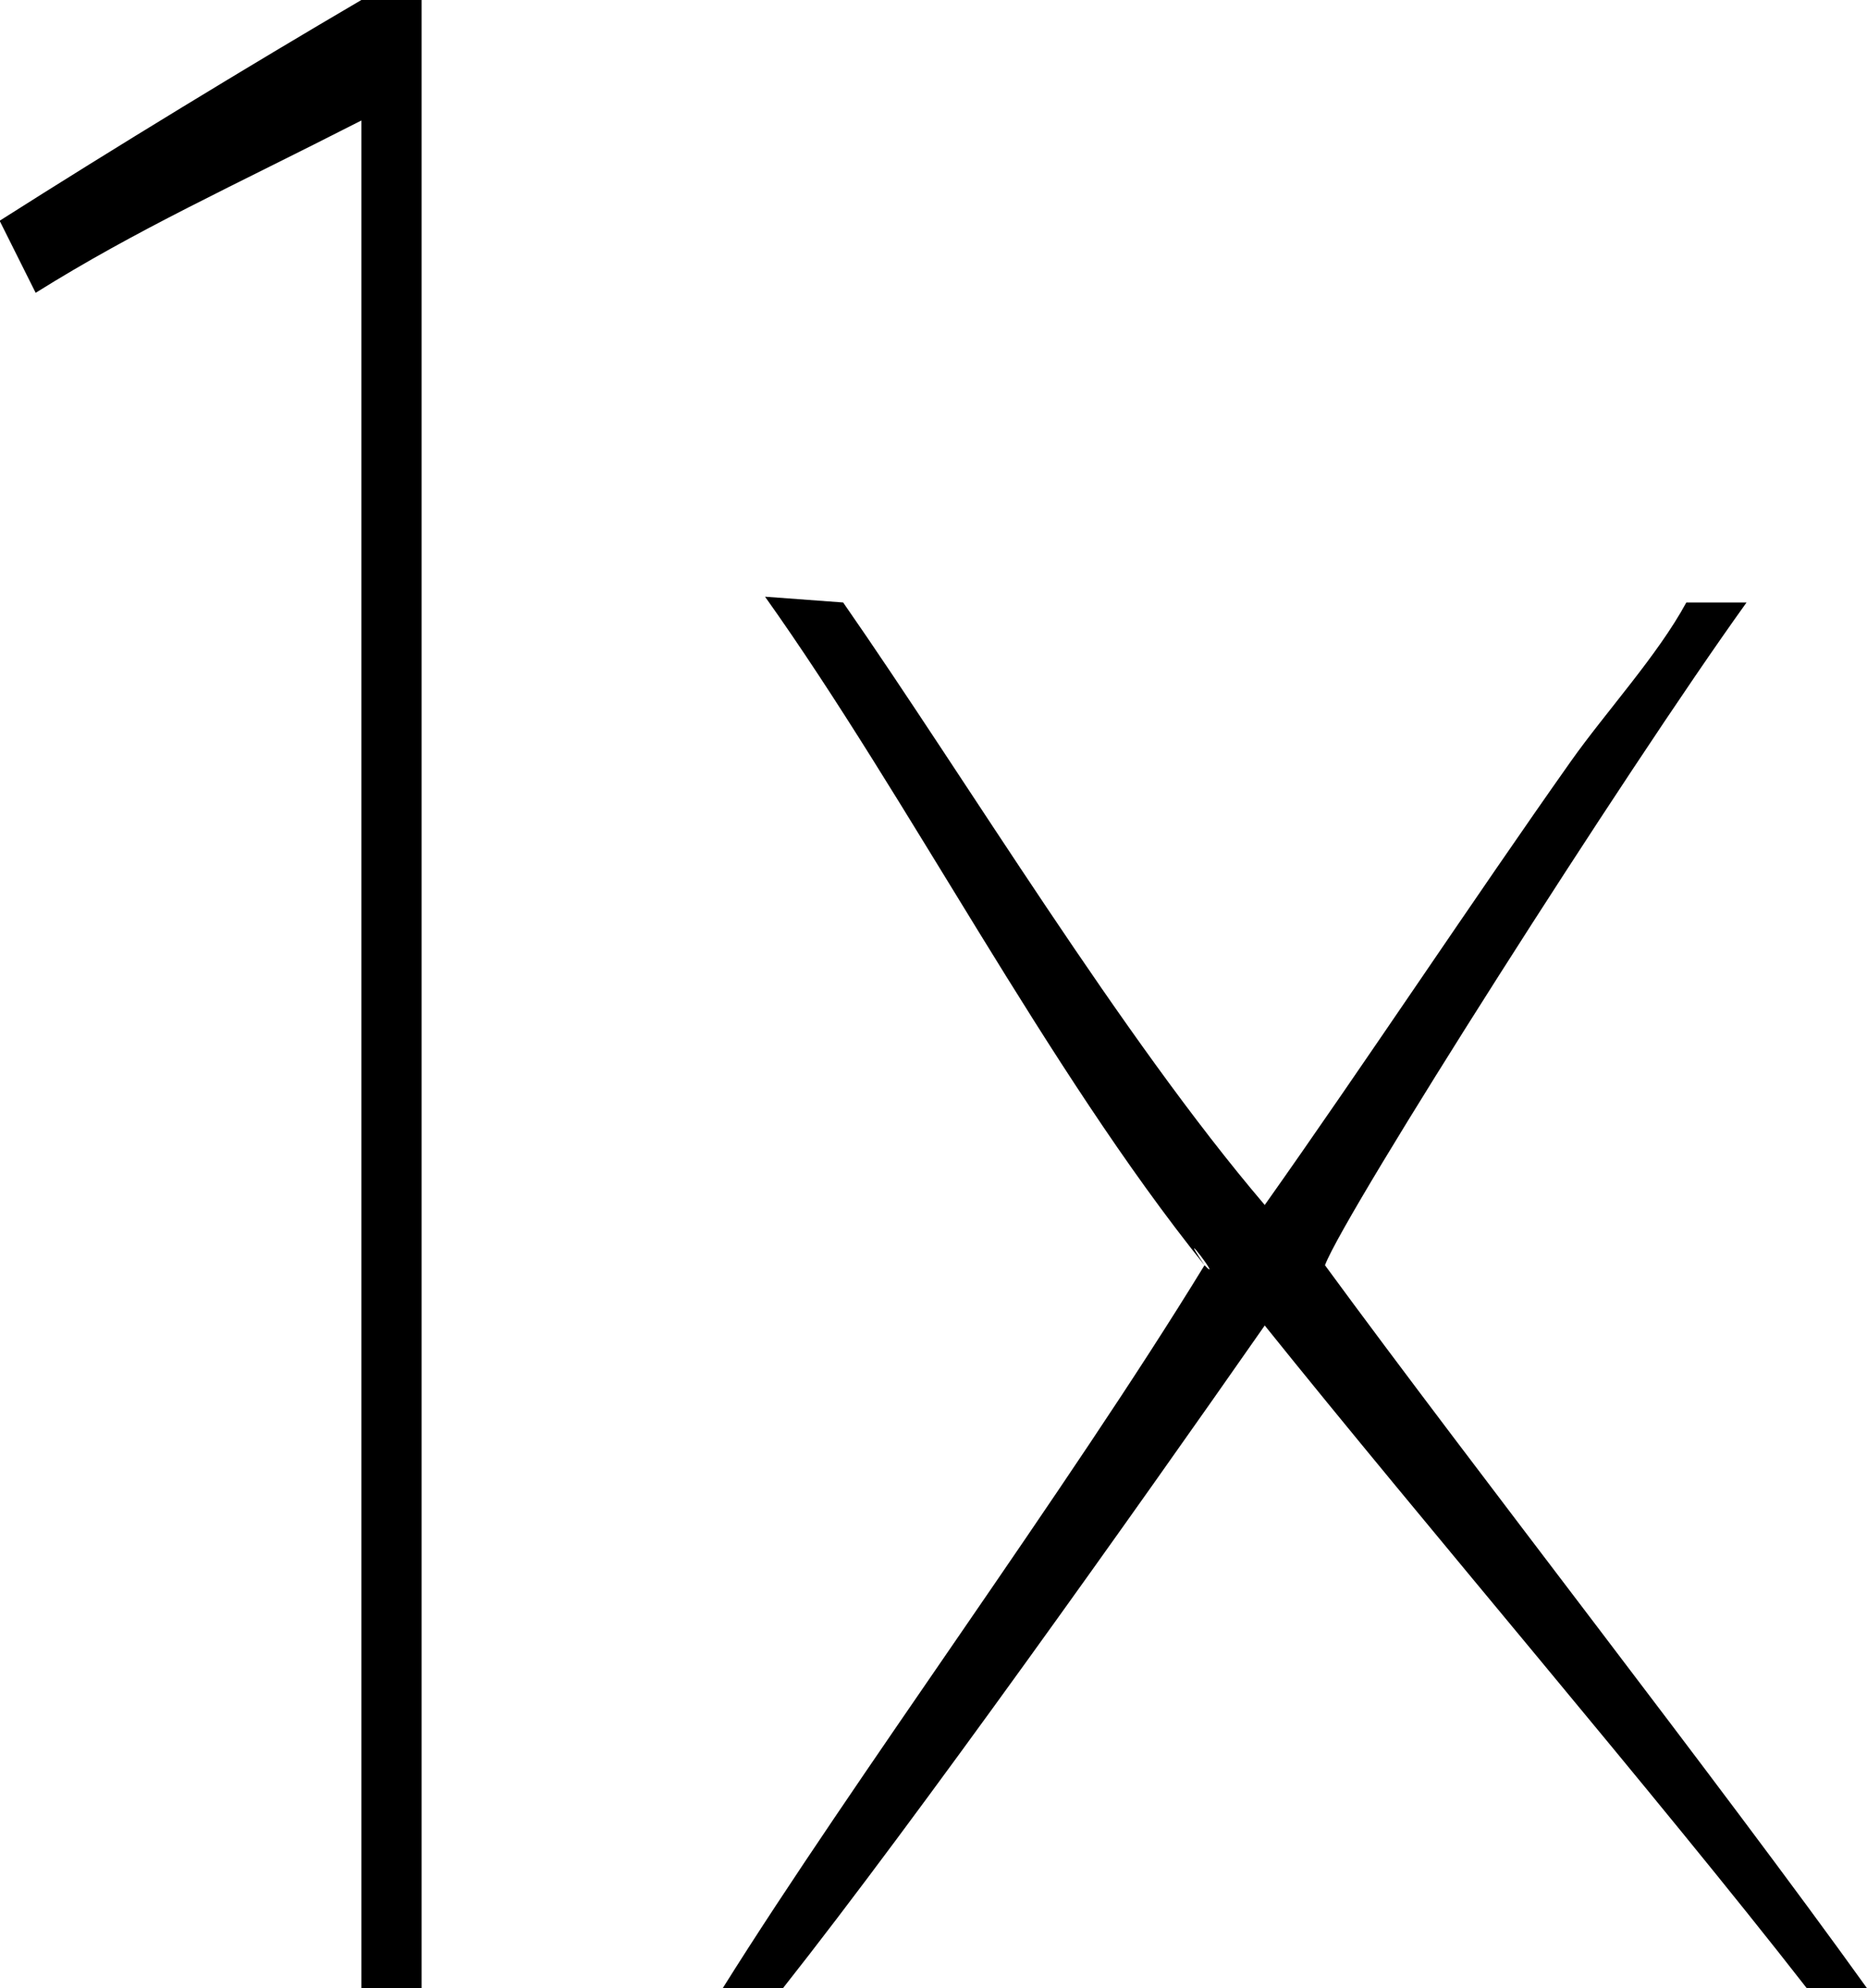 <svg xmlns="http://www.w3.org/2000/svg" xmlns:xlink="http://www.w3.org/1999/xlink" preserveAspectRatio="xMidYMid" width="31" height="33" viewBox="0 0 31 33">
  <defs>
    <style>
      .cls-1 {
        fill: #000;
        fill-rule: evenodd;
      }
    </style>
  </defs>
  <path d="M31.000,33.000 L30.000,33.000 C27.527,29.826 23.645,25.296 21.000,22.000 C18.865,25.058 15.231,30.179 13.000,33.000 L12.000,33.000 C14.182,29.516 17.728,24.714 20.000,21.000 C20.345,21.356 19.476,20.216 20.000,21.000 C17.367,17.724 15.093,13.260 12.703,9.904 L14.000,10.000 C16.074,12.982 18.616,17.204 21.000,20.000 C22.622,17.710 24.499,14.876 26.083,12.636 C26.664,11.815 27.524,10.878 28.000,10.000 L29.000,10.000 C27.011,12.765 22.335,20.112 22.000,21.000 C24.493,24.401 28.541,29.574 31.000,33.000 ZM6.000,2.000 C3.834,3.106 2.292,3.798 0.592,4.860 C0.389,4.454 0.220,4.117 -0.006,3.664 C1.896,2.455 4.156,1.080 6.000,0.000 L7.000,0.000 C7.000,11.053 7.000,22.051 7.000,33.000 C6.509,33.000 6.567,33.000 6.000,33.000 C6.000,22.673 6.000,12.560 6.000,2.000 Z" class="cls-1"/>
</svg>
